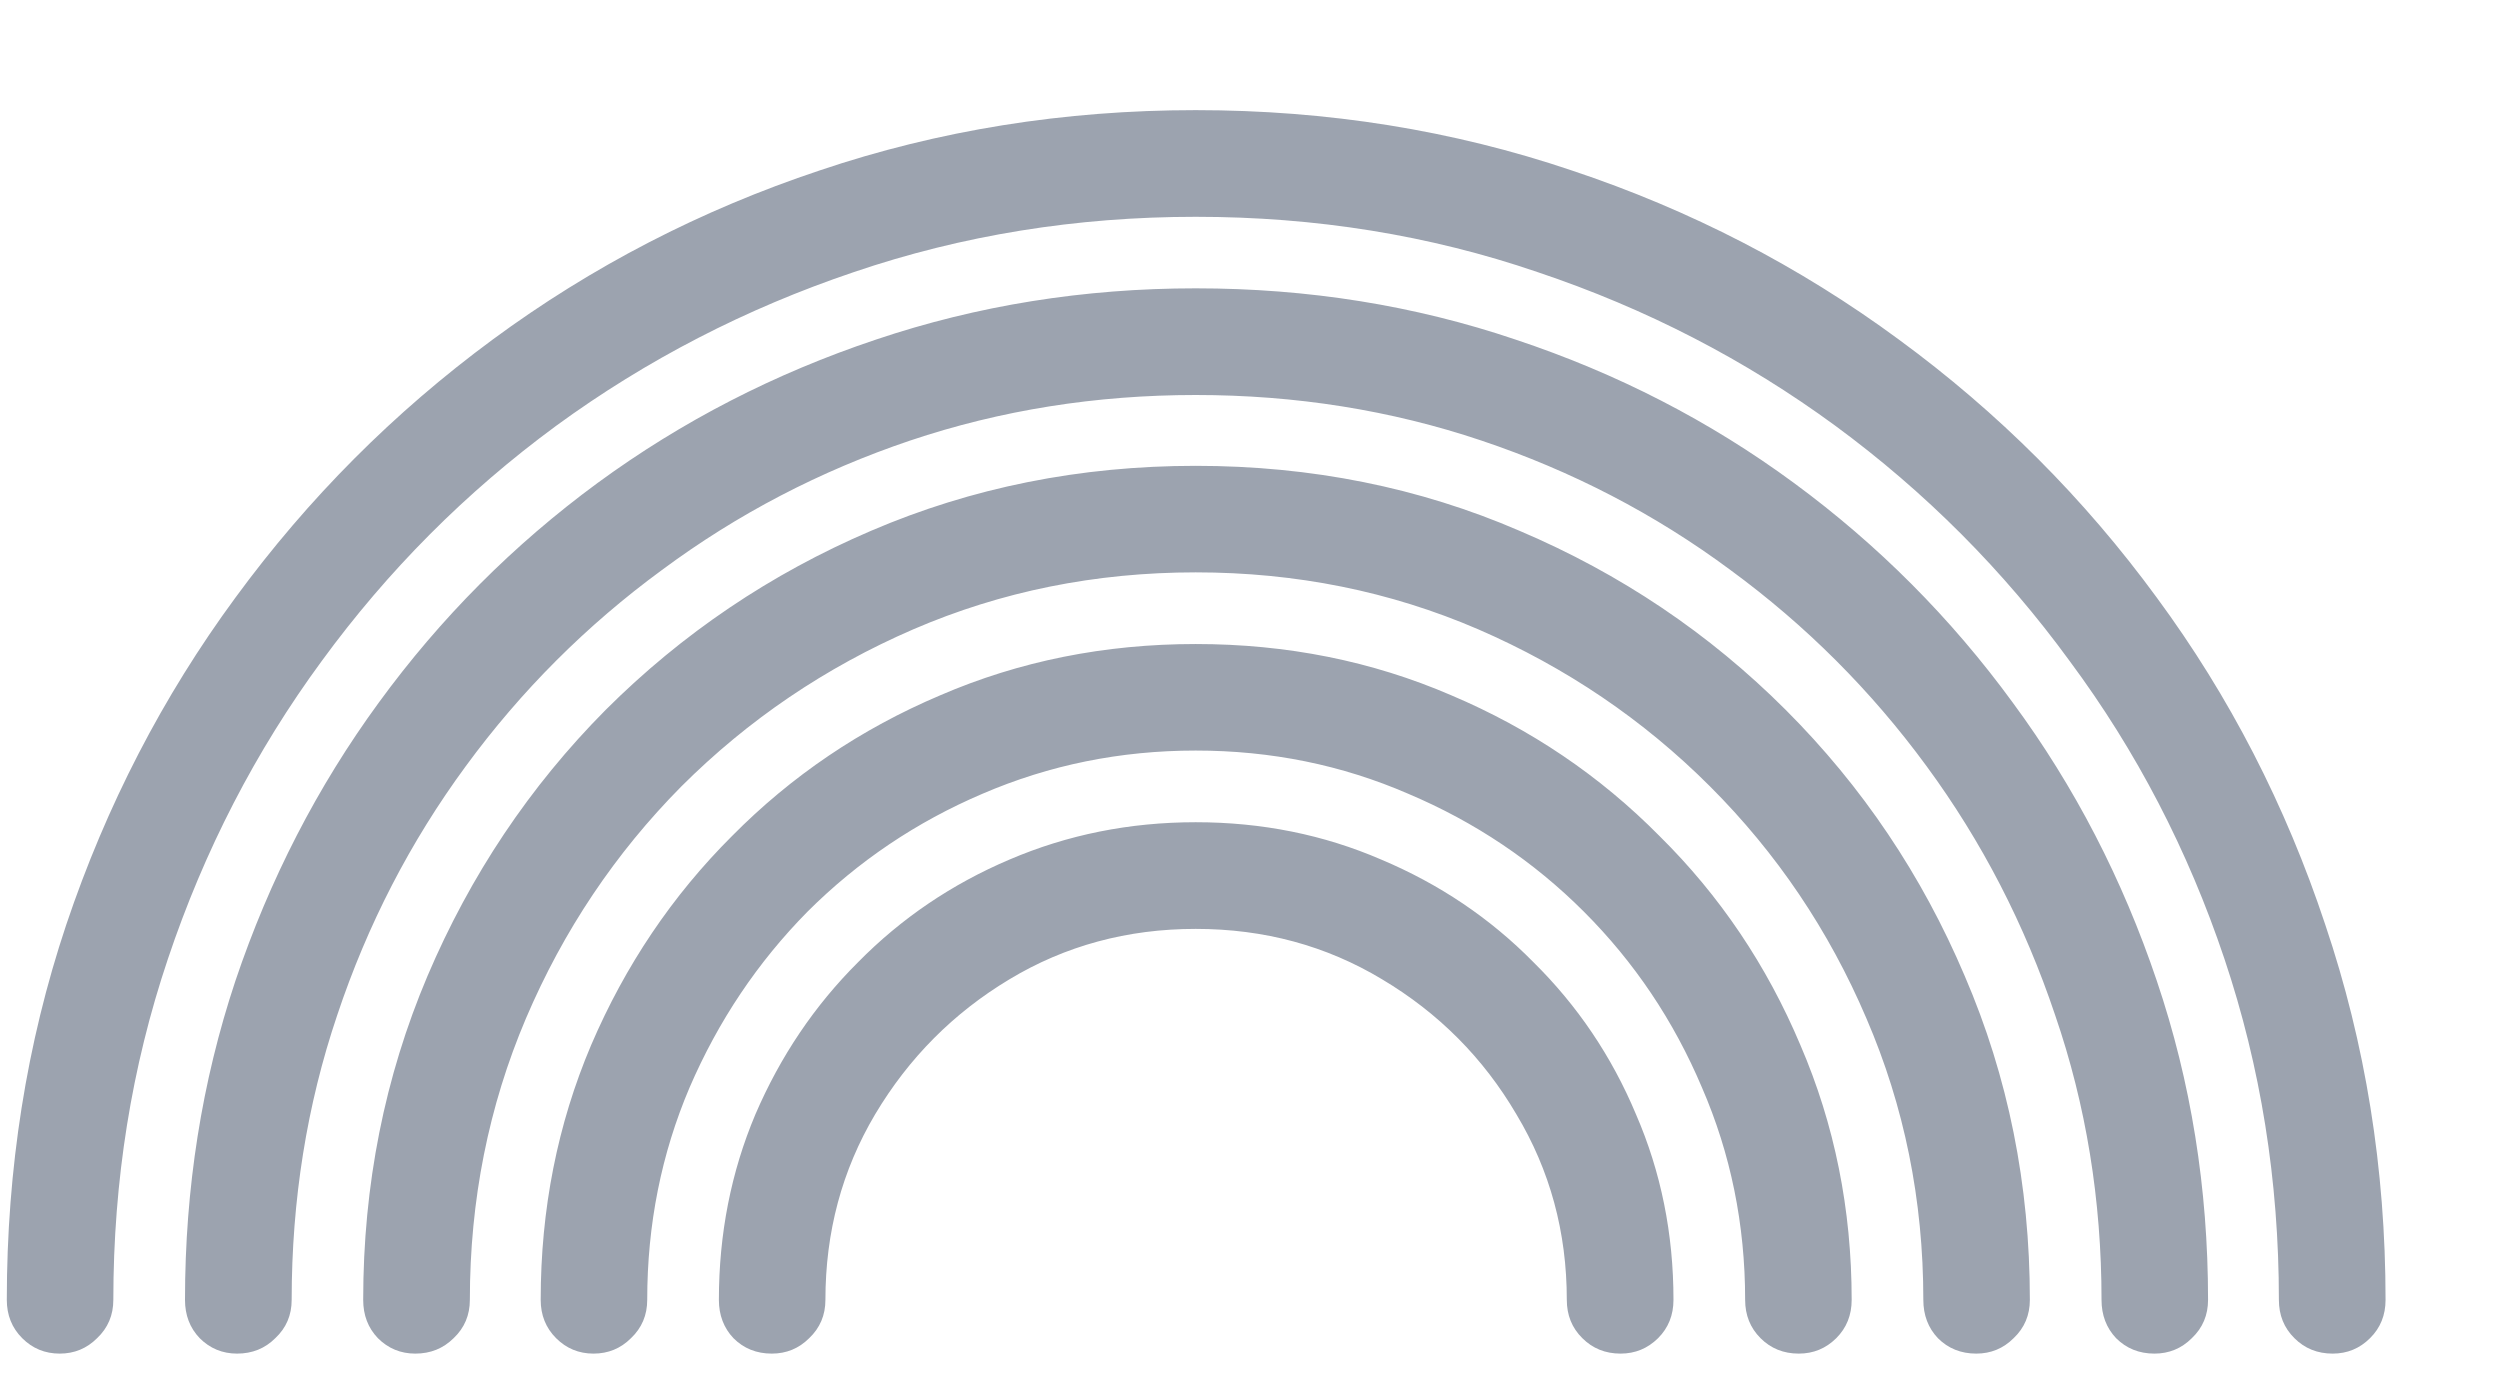 <svg width="18" height="10" viewBox="0 0 18 10" fill="#9CA3AF" xmlns="http://www.w3.org/2000/svg">
<path d="M8.609 0.793C9.559 0.793 10.461 0.938 11.316 1.227C12.172 1.512 12.957 1.918 13.672 2.445C14.387 2.969 15.006 3.588 15.529 4.303C16.053 5.014 16.457 5.799 16.742 6.658C17.031 7.514 17.176 8.414 17.176 9.359C17.176 9.469 17.139 9.561 17.064 9.635C16.99 9.709 16.9 9.746 16.795 9.746C16.686 9.746 16.594 9.709 16.52 9.635C16.445 9.561 16.408 9.469 16.408 9.359C16.408 8.5 16.277 7.682 16.016 6.904C15.754 6.123 15.383 5.408 14.902 4.76C14.426 4.107 13.863 3.543 13.215 3.066C12.566 2.59 11.852 2.221 11.07 1.959C10.293 1.693 9.473 1.561 8.609 1.561C7.75 1.561 6.93 1.693 6.148 1.959C5.371 2.221 4.656 2.59 4.004 3.066C3.355 3.543 2.793 4.107 2.316 4.76C1.84 5.408 1.471 6.123 1.209 6.904C0.947 7.682 0.816 8.5 0.816 9.359C0.816 9.469 0.777 9.561 0.699 9.635C0.625 9.709 0.535 9.746 0.43 9.746C0.324 9.746 0.234 9.709 0.16 9.635C0.086 9.561 0.049 9.469 0.049 9.359C0.049 8.414 0.191 7.514 0.477 6.658C0.766 5.799 1.172 5.014 1.695 4.303C2.219 3.588 2.836 2.969 3.547 2.445C4.262 1.918 5.047 1.512 5.902 1.227C6.758 0.938 7.66 0.793 8.609 0.793ZM8.609 2.076C9.418 2.076 10.185 2.199 10.912 2.445C11.643 2.688 12.31 3.031 12.916 3.477C13.521 3.922 14.047 4.449 14.492 5.059C14.938 5.664 15.283 6.332 15.529 7.062C15.775 7.789 15.898 8.555 15.898 9.359C15.898 9.469 15.859 9.561 15.781 9.635C15.707 9.709 15.617 9.746 15.512 9.746C15.402 9.746 15.31 9.709 15.236 9.635C15.166 9.561 15.131 9.469 15.131 9.359C15.131 8.641 15.02 7.957 14.797 7.309C14.578 6.656 14.27 6.059 13.871 5.516C13.473 4.973 13.002 4.502 12.459 4.104C11.916 3.701 11.318 3.391 10.666 3.172C10.014 2.953 9.328 2.844 8.609 2.844C7.891 2.844 7.205 2.953 6.553 3.172C5.904 3.391 5.309 3.701 4.766 4.104C4.223 4.502 3.752 4.973 3.354 5.516C2.955 6.059 2.646 6.656 2.428 7.309C2.209 7.957 2.1 8.641 2.1 9.359C2.1 9.469 2.061 9.561 1.982 9.635C1.908 9.709 1.816 9.746 1.707 9.746C1.602 9.746 1.512 9.709 1.438 9.635C1.367 9.561 1.332 9.469 1.332 9.359C1.332 8.555 1.453 7.789 1.695 7.062C1.941 6.332 2.285 5.664 2.727 5.059C3.172 4.449 3.697 3.922 4.303 3.477C4.912 3.031 5.58 2.688 6.307 2.445C7.037 2.199 7.805 2.076 8.609 2.076ZM8.609 3.354C9.441 3.354 10.219 3.51 10.941 3.822C11.668 4.131 12.307 4.561 12.857 5.111C13.408 5.662 13.838 6.301 14.146 7.027C14.459 7.754 14.615 8.531 14.615 9.359C14.615 9.469 14.576 9.561 14.498 9.635C14.424 9.709 14.334 9.746 14.229 9.746C14.119 9.746 14.027 9.709 13.953 9.635C13.883 9.561 13.848 9.469 13.848 9.359C13.848 8.641 13.711 7.965 13.438 7.332C13.168 6.699 12.793 6.143 12.312 5.662C11.832 5.182 11.275 4.805 10.643 4.531C10.01 4.258 9.332 4.121 8.609 4.121C7.887 4.121 7.209 4.258 6.576 4.531C5.943 4.805 5.387 5.182 4.906 5.662C4.43 6.143 4.057 6.699 3.787 7.332C3.518 7.965 3.383 8.641 3.383 9.359C3.383 9.469 3.344 9.561 3.266 9.635C3.191 9.709 3.1 9.746 2.99 9.746C2.885 9.746 2.795 9.709 2.721 9.635C2.65 9.561 2.615 9.469 2.615 9.359C2.615 8.531 2.77 7.754 3.078 7.027C3.387 6.301 3.814 5.662 4.361 5.111C4.912 4.561 5.549 4.131 6.271 3.822C6.998 3.51 7.777 3.354 8.609 3.354ZM8.609 4.637C9.266 4.637 9.879 4.76 10.449 5.006C11.02 5.248 11.52 5.586 11.949 6.02C12.383 6.449 12.721 6.951 12.963 7.525C13.209 8.096 13.332 8.707 13.332 9.359C13.332 9.469 13.295 9.561 13.221 9.635C13.146 9.709 13.057 9.746 12.951 9.746C12.842 9.746 12.75 9.709 12.676 9.635C12.602 9.561 12.565 9.469 12.565 9.359C12.565 8.816 12.461 8.307 12.254 7.83C12.051 7.35 11.768 6.928 11.404 6.564C11.041 6.201 10.619 5.918 10.139 5.715C9.662 5.508 9.152 5.404 8.609 5.404C8.066 5.404 7.555 5.508 7.074 5.715C6.598 5.918 6.178 6.201 5.814 6.564C5.455 6.928 5.172 7.35 4.965 7.83C4.762 8.307 4.66 8.816 4.66 9.359C4.66 9.469 4.621 9.561 4.543 9.635C4.469 9.709 4.379 9.746 4.273 9.746C4.168 9.746 4.078 9.709 4.004 9.635C3.93 9.561 3.893 9.469 3.893 9.359C3.893 8.707 4.014 8.096 4.256 7.525C4.502 6.951 4.84 6.449 5.27 6.02C5.699 5.586 6.199 5.248 6.77 5.006C7.34 4.76 7.953 4.637 8.609 4.637ZM8.609 5.92C9.086 5.92 9.531 6.01 9.945 6.189C10.363 6.365 10.729 6.611 11.041 6.928C11.357 7.24 11.604 7.605 11.779 8.023C11.959 8.438 12.049 8.883 12.049 9.359C12.049 9.469 12.012 9.561 11.938 9.635C11.863 9.709 11.773 9.746 11.668 9.746C11.559 9.746 11.467 9.709 11.393 9.635C11.318 9.561 11.281 9.469 11.281 9.359C11.281 8.871 11.16 8.426 10.918 8.023C10.68 7.617 10.357 7.293 9.951 7.051C9.549 6.809 9.102 6.688 8.609 6.688C8.117 6.688 7.67 6.809 7.268 7.051C6.865 7.293 6.543 7.617 6.301 8.023C6.062 8.426 5.943 8.871 5.943 9.359C5.943 9.469 5.904 9.561 5.826 9.635C5.752 9.709 5.662 9.746 5.557 9.746C5.447 9.746 5.355 9.709 5.281 9.635C5.211 9.561 5.176 9.469 5.176 9.359C5.176 8.883 5.264 8.438 5.439 8.023C5.619 7.605 5.865 7.24 6.178 6.928C6.49 6.611 6.854 6.365 7.268 6.189C7.686 6.01 8.133 5.92 8.609 5.92Z" fill="#9CA3AF"/>
</svg>
